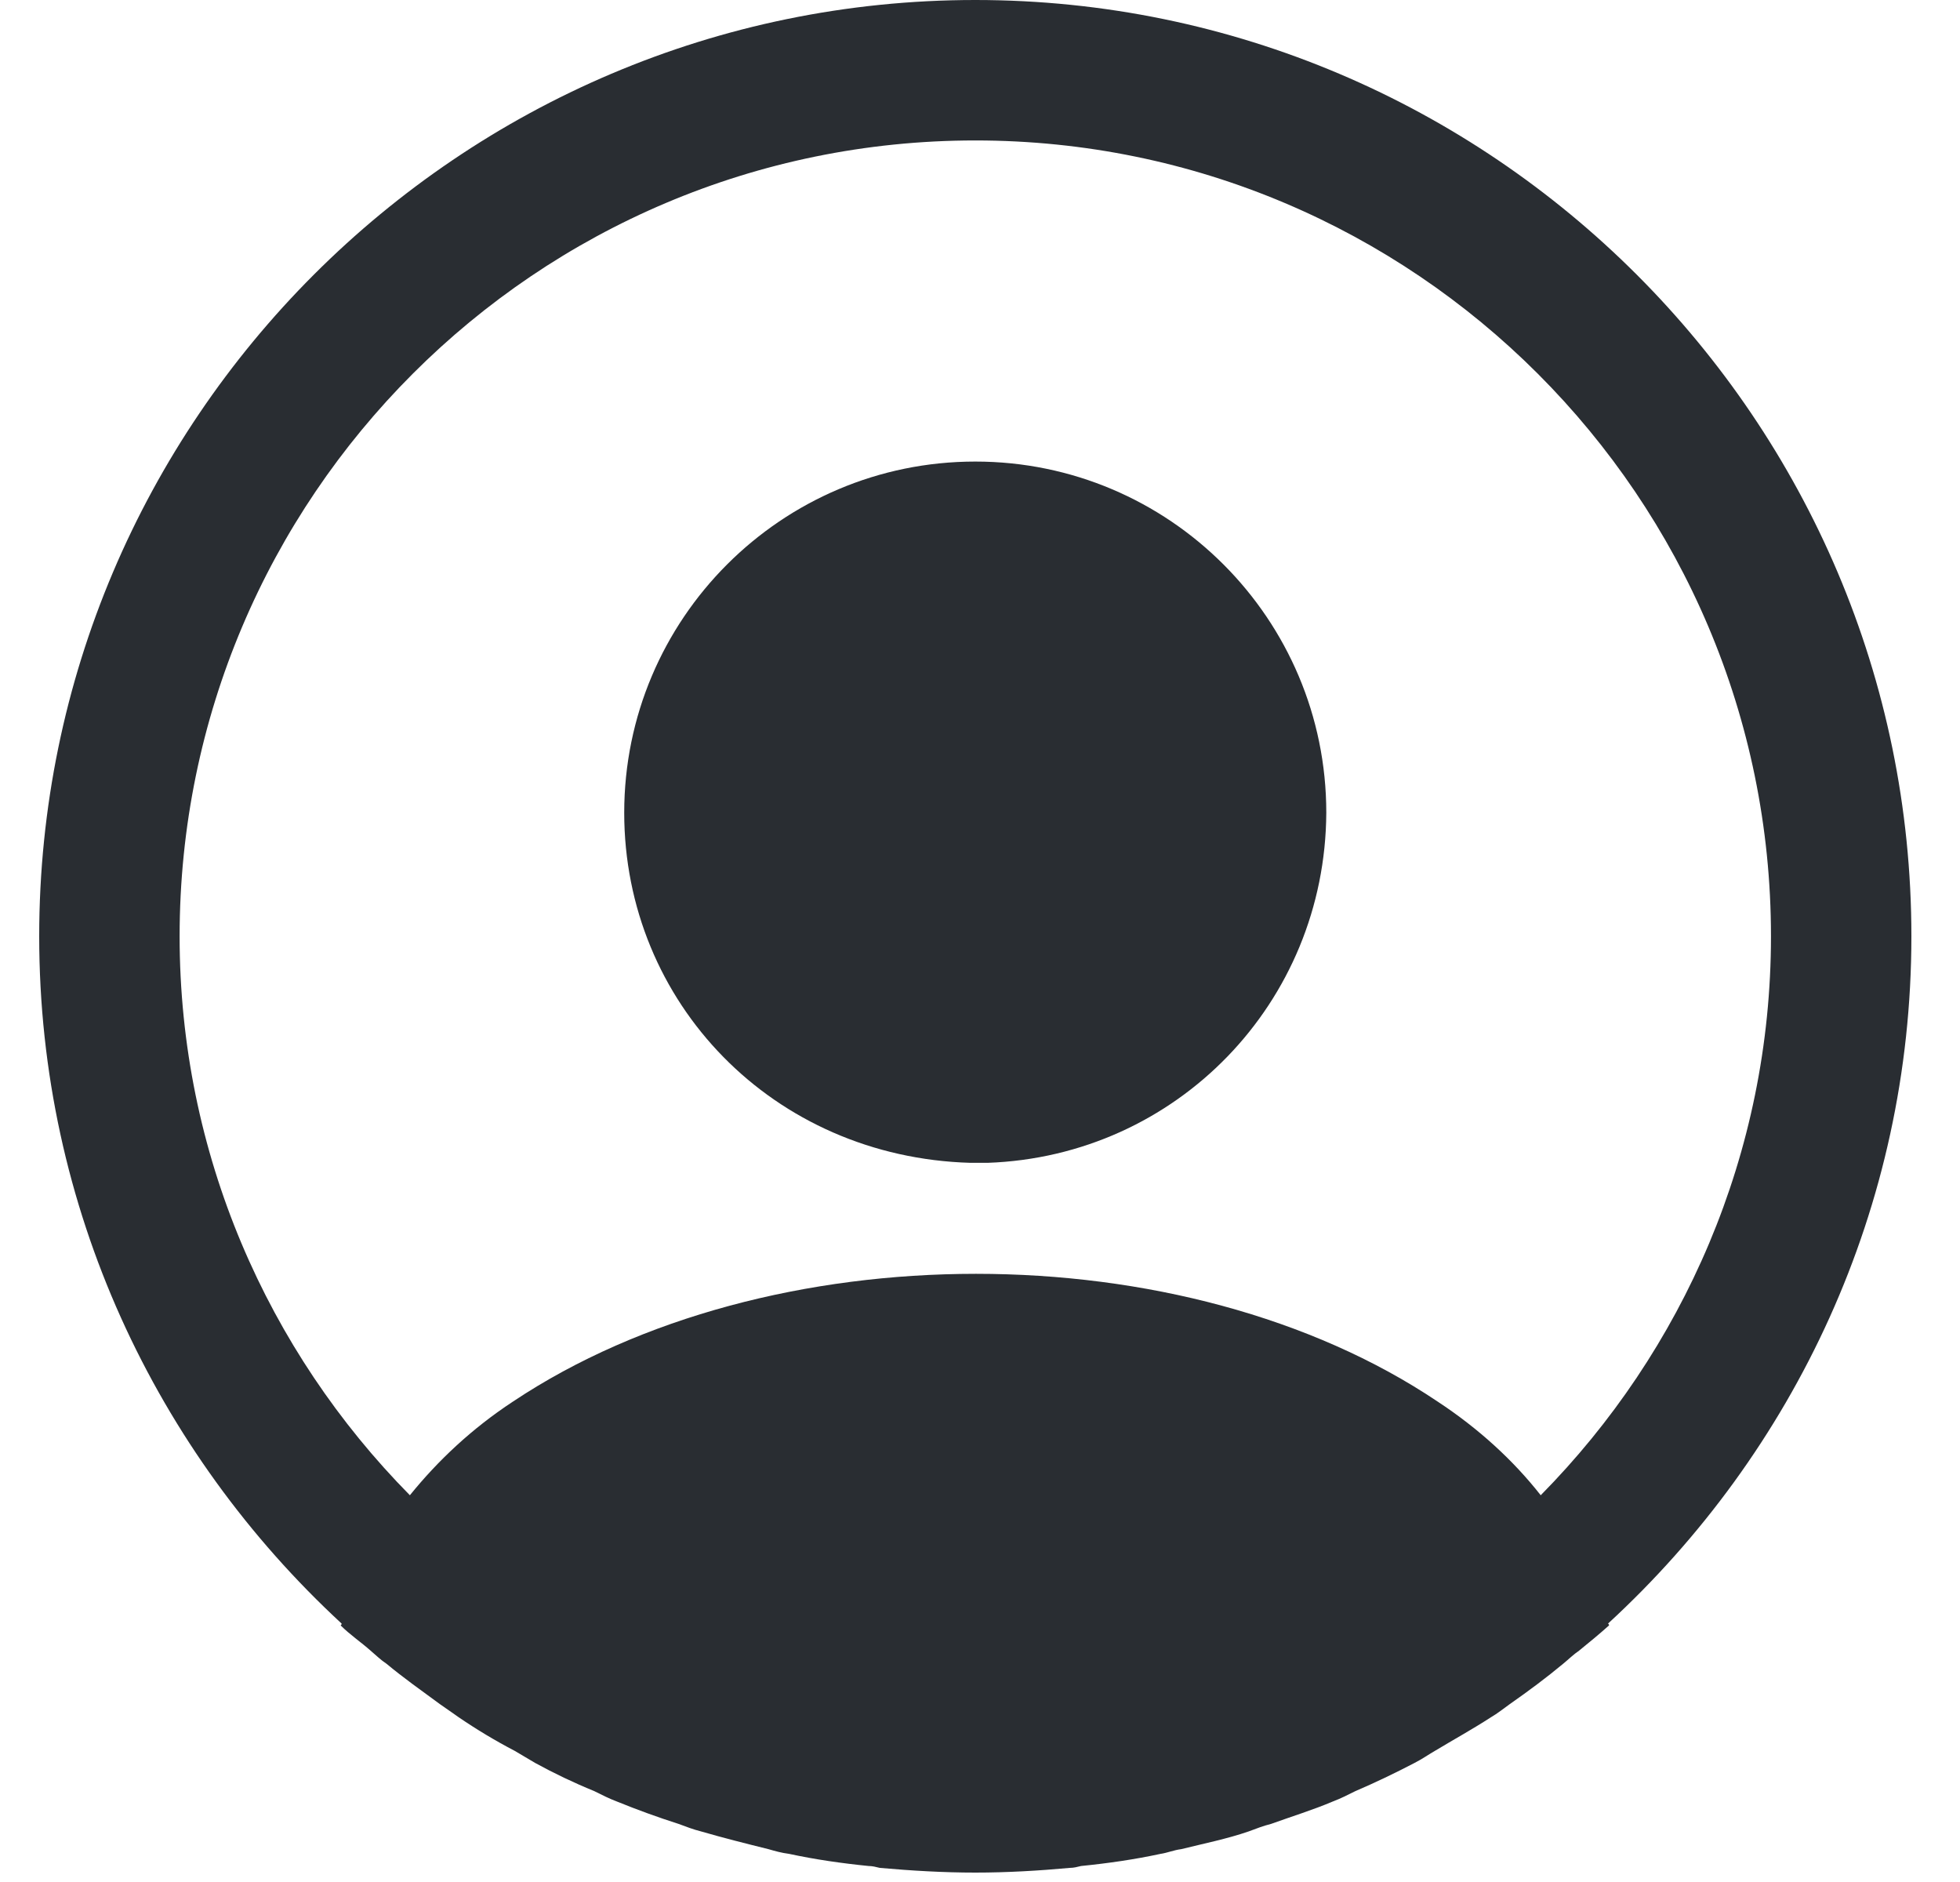 <svg width="25" height="24" viewBox="0 0 25 24" fill="none" xmlns="http://www.w3.org/2000/svg">
<g id="&#240;&#159;&#166;&#134; icon &#34;profile circle&#34;">
<g id="Group">
<path id="Vector" d="M24.38 11.94C24.38 5.361 19.019 0 12.44 0C5.861 0 0.5 5.361 0.5 11.94C0.5 15.403 1.992 18.519 4.357 20.704C4.357 20.716 4.357 20.716 4.345 20.728C4.464 20.847 4.607 20.943 4.727 21.05C4.798 21.11 4.858 21.17 4.93 21.217C5.145 21.396 5.383 21.564 5.61 21.731C5.694 21.791 5.766 21.838 5.849 21.898C6.076 22.053 6.315 22.197 6.566 22.328C6.649 22.376 6.745 22.435 6.828 22.483C7.067 22.614 7.318 22.734 7.58 22.841C7.676 22.889 7.771 22.937 7.867 22.973C8.13 23.08 8.392 23.175 8.655 23.259C8.751 23.295 8.846 23.331 8.942 23.355C9.228 23.438 9.515 23.51 9.801 23.581C9.885 23.605 9.968 23.629 10.064 23.641C10.398 23.713 10.733 23.761 11.079 23.796C11.127 23.796 11.174 23.808 11.222 23.82C11.628 23.856 12.034 23.88 12.44 23.88C12.846 23.88 13.252 23.856 13.646 23.82C13.694 23.82 13.742 23.808 13.789 23.796C14.136 23.761 14.47 23.713 14.804 23.641C14.888 23.629 14.971 23.593 15.067 23.581C15.353 23.51 15.652 23.45 15.927 23.355C16.022 23.319 16.117 23.283 16.213 23.259C16.476 23.164 16.75 23.08 17.001 22.973C17.097 22.937 17.192 22.889 17.288 22.841C17.538 22.734 17.789 22.614 18.04 22.483C18.135 22.435 18.219 22.376 18.302 22.328C18.541 22.184 18.78 22.053 19.019 21.898C19.102 21.85 19.174 21.791 19.258 21.731C19.497 21.564 19.723 21.396 19.938 21.217C20.01 21.158 20.07 21.098 20.141 21.05C20.273 20.943 20.404 20.835 20.523 20.728C20.523 20.716 20.523 20.716 20.511 20.704C22.887 18.519 24.38 15.403 24.38 11.94ZM18.338 17.874C15.103 15.701 9.801 15.701 6.542 17.874C6.016 18.22 5.586 18.626 5.228 19.068C3.413 17.229 2.291 14.71 2.291 11.94C2.291 6.34 6.84 1.791 12.44 1.791C18.04 1.791 22.589 6.34 22.589 11.94C22.589 14.71 21.467 17.229 19.652 19.068C19.305 18.626 18.864 18.22 18.338 17.874Z" fill="#292D32"/>
<path id="Vector_2" d="M12.44 5.886C9.968 5.886 7.962 7.892 7.962 10.364C7.962 12.787 9.861 14.758 12.38 14.829H12.488H12.571H12.595C15.007 14.745 16.905 12.787 16.917 10.364C16.917 7.892 14.912 5.886 12.44 5.886Z" fill="#292D32"/>
</g>
</g>
</svg>
